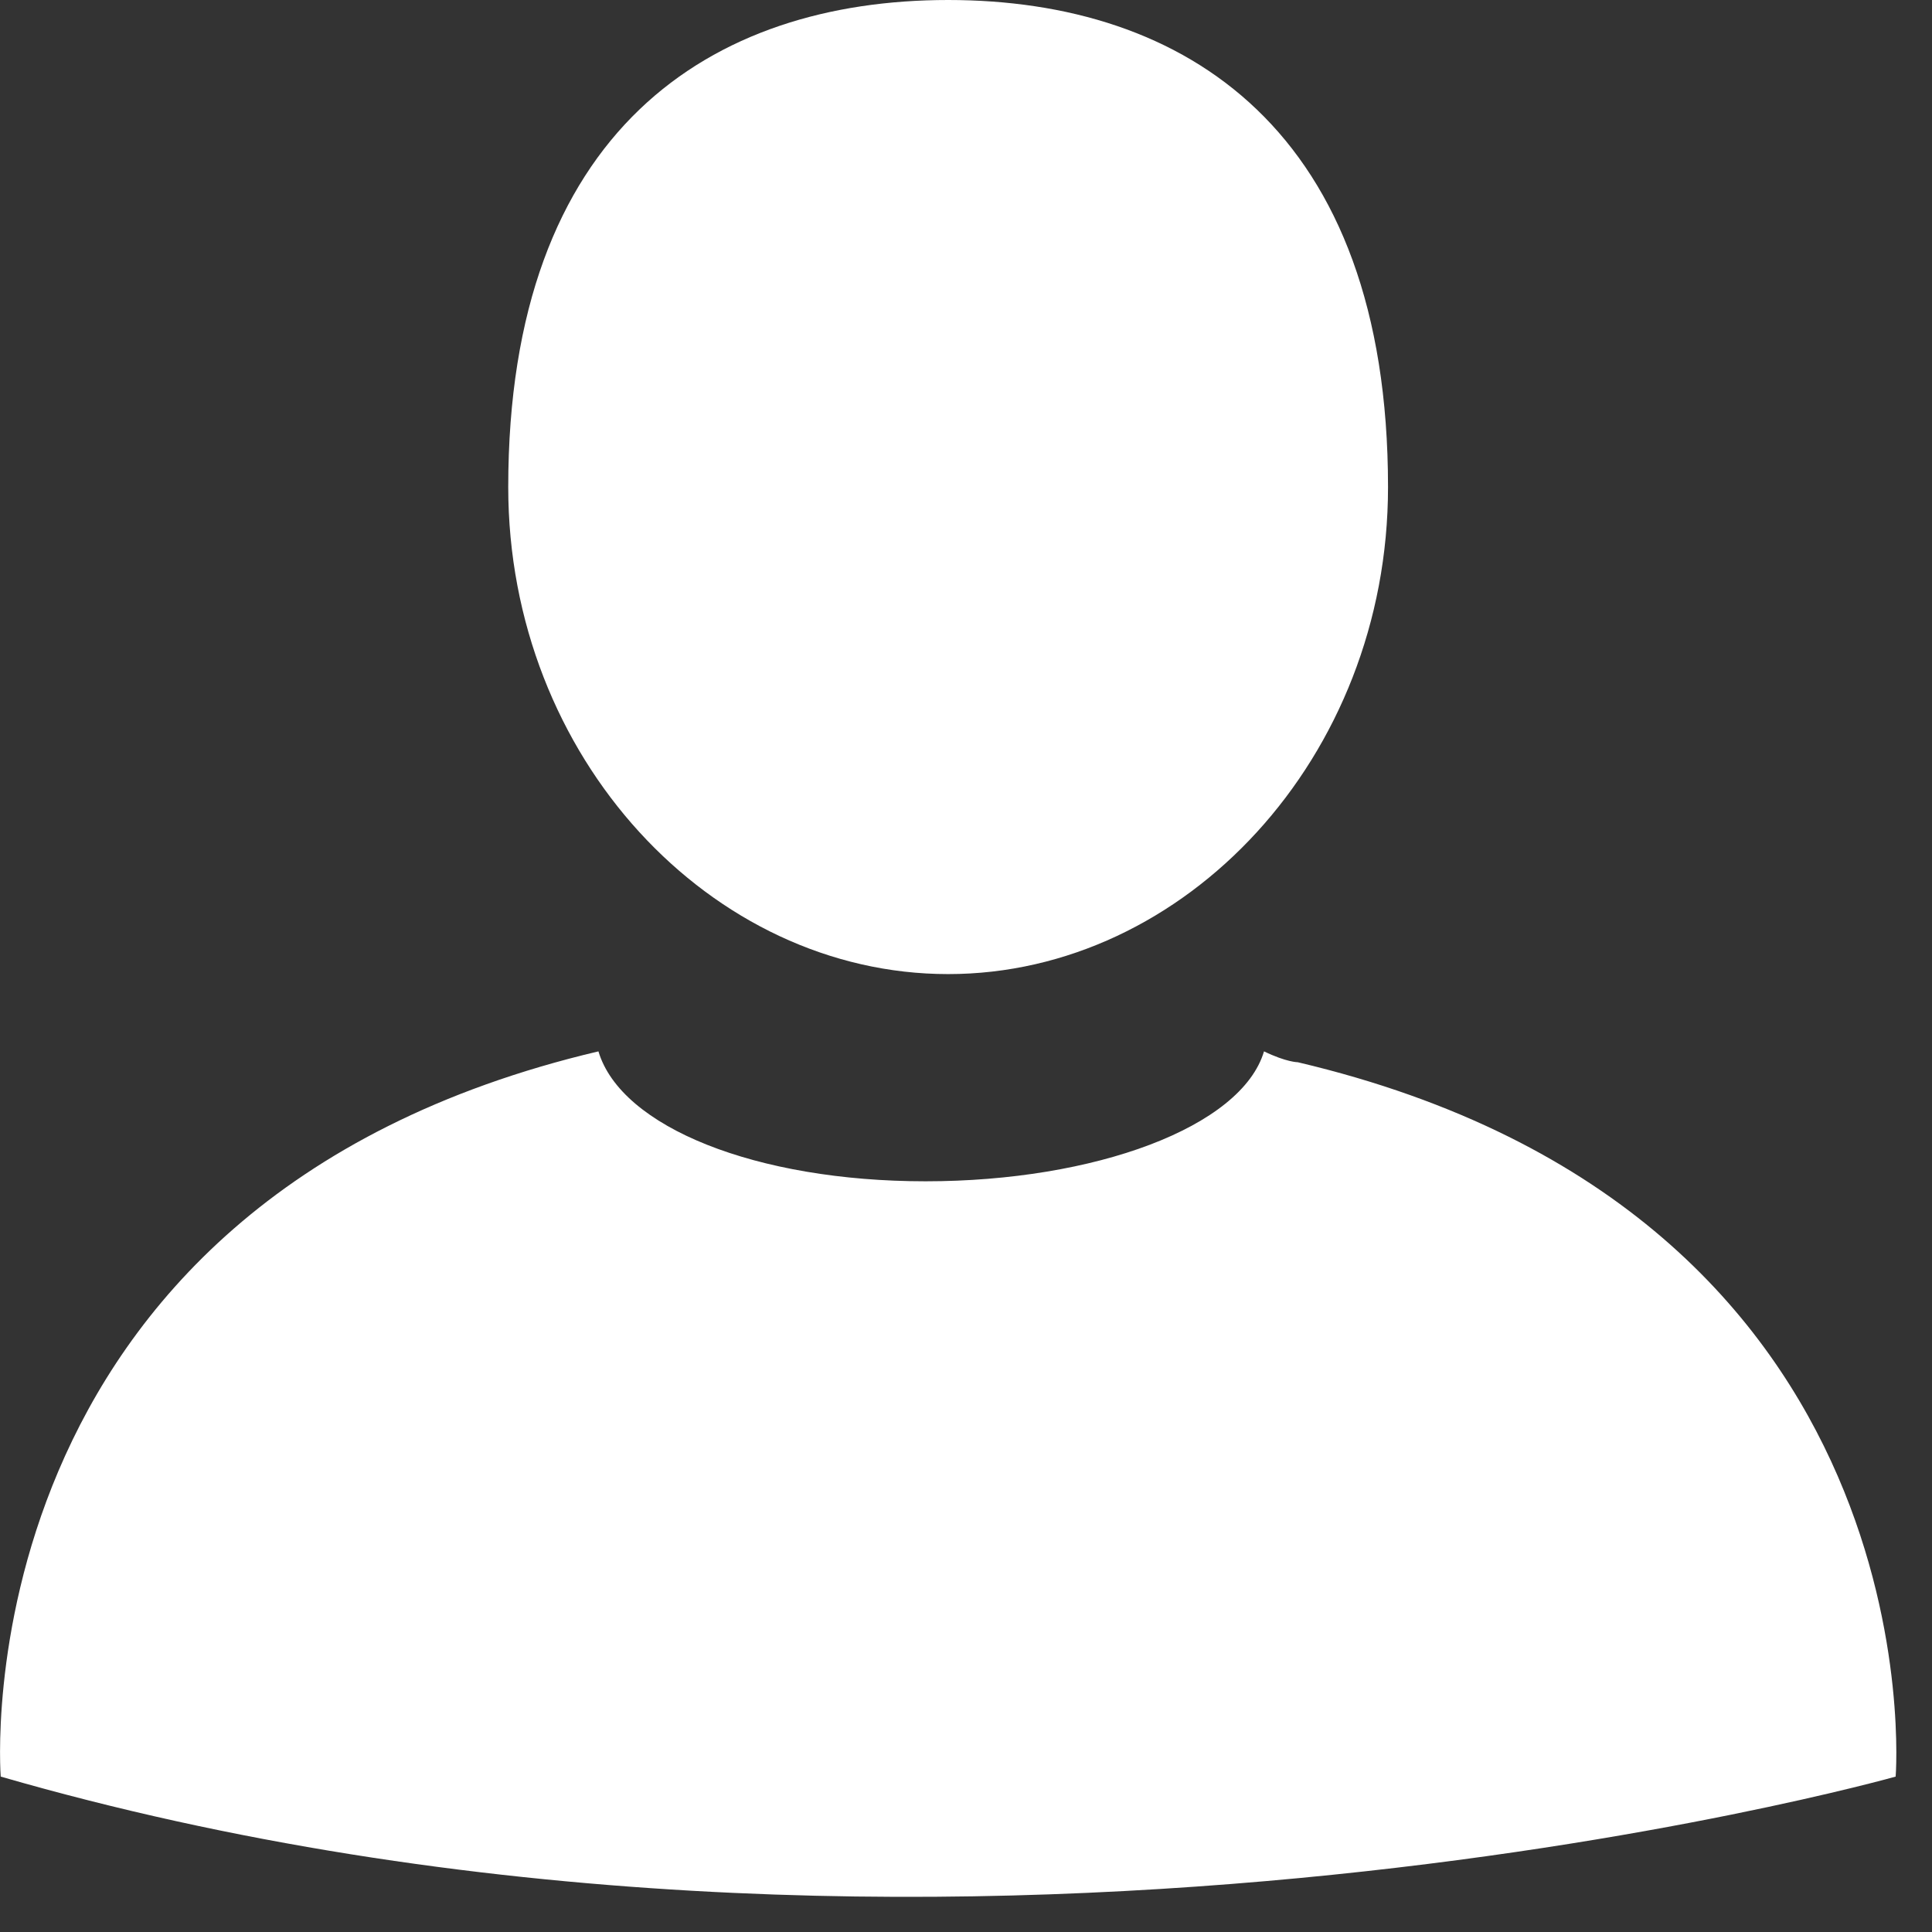 <?xml version="1.0" encoding="UTF-8"?>
<svg width="16px" height="16px" viewBox="0 0 16 16" version="1.1" xmlns="http://www.w3.org/2000/svg" xmlns:xlink="http://www.w3.org/1999/xlink">
    <rect x="0" y="0" width="16" height="16" fill="#333333" stroke="none"/>
    <title>Slice 32</title>
    <g id="Page-1" stroke="none" stroke-width="1" fill="none" fill-rule="evenodd">
        <g id="Slice" transform="translate(-44, -181)" fill="#FFFFFF" fill-rule="nonzero">
            <g id="Path" transform="translate(44, 181)">
                <path d="M10.748,8.797 C10.748,8.797 10.654,8.797 10.468,8.707 C10.281,9.335 9.066,9.783 7.665,9.783 C6.264,9.783 5.143,9.335 4.956,8.707 C-0.368,9.962 0.006,14.713 0.006,14.713 C7.759,16.954 15.699,14.713 15.699,14.713 C15.699,14.713 16.072,10.052 10.748,8.797 Z"></path>
                <path d="M11.495,4.034 C11.495,1.076 9.814,1.13686838e-13 7.852,1.13686838e-13 C5.89,1.13686838e-13 4.209,1.076 4.209,4.034 C4.209,6.275 5.89,8.067 7.852,8.067 C9.814,8.067 11.495,6.275 11.495,4.034 Z"></path>
            </g>
        </g>
    </g>
</svg>